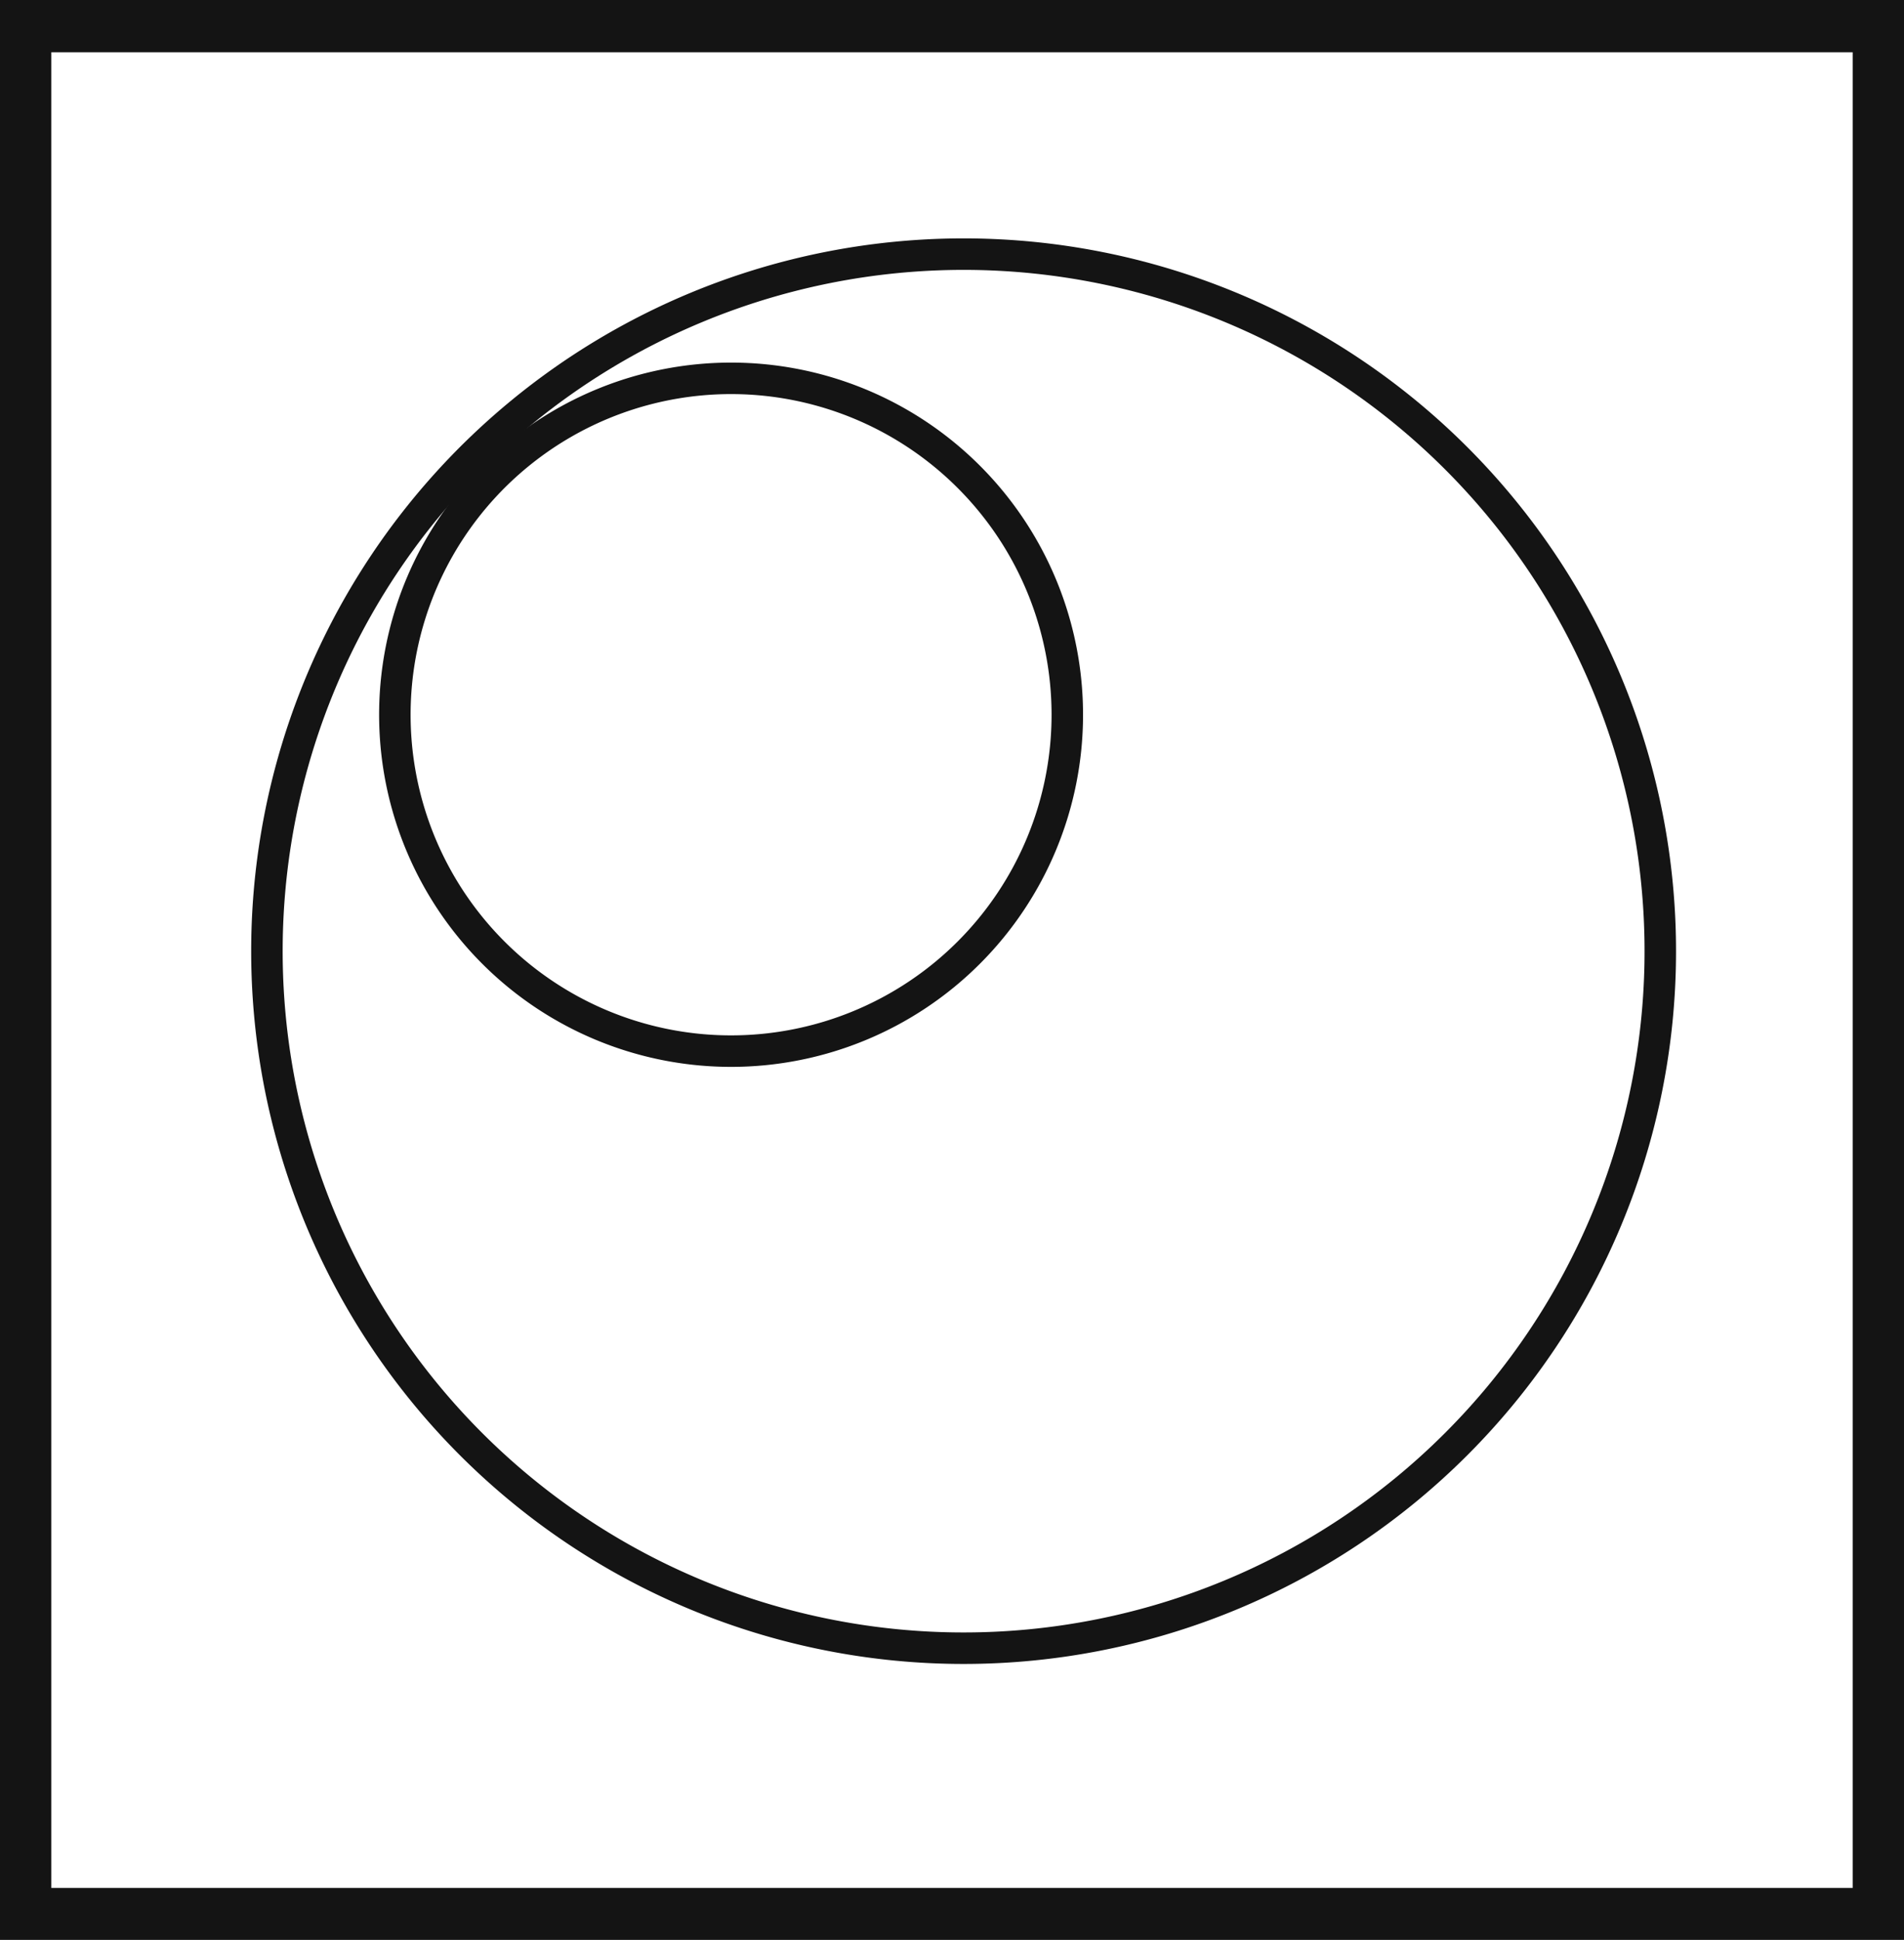 <svg xmlns="http://www.w3.org/2000/svg" viewBox="0 0 60.48 61.59"><defs><style>.cls-1{fill:#141414;}.cls-2{fill:none;stroke:#141414;stroke-miterlimit:10;}</style></defs><title>P10_3</title><g id="Grafica"><path class="cls-1" d="M0,0V61.59H60.48V0ZM58.85,59.94H1.63V1.66H58.85Z"/><path class="cls-2" d="M28.42,52.22A22.13,22.13,0,1,1,52.63,32.39,22.13,22.13,0,0,1,28.42,52.22Z"/><path class="cls-2" d="M22.17,33.32a10.68,10.68,0,1,1,11.68-9.57A10.68,10.68,0,0,1,22.17,33.32Z"/></g></svg>